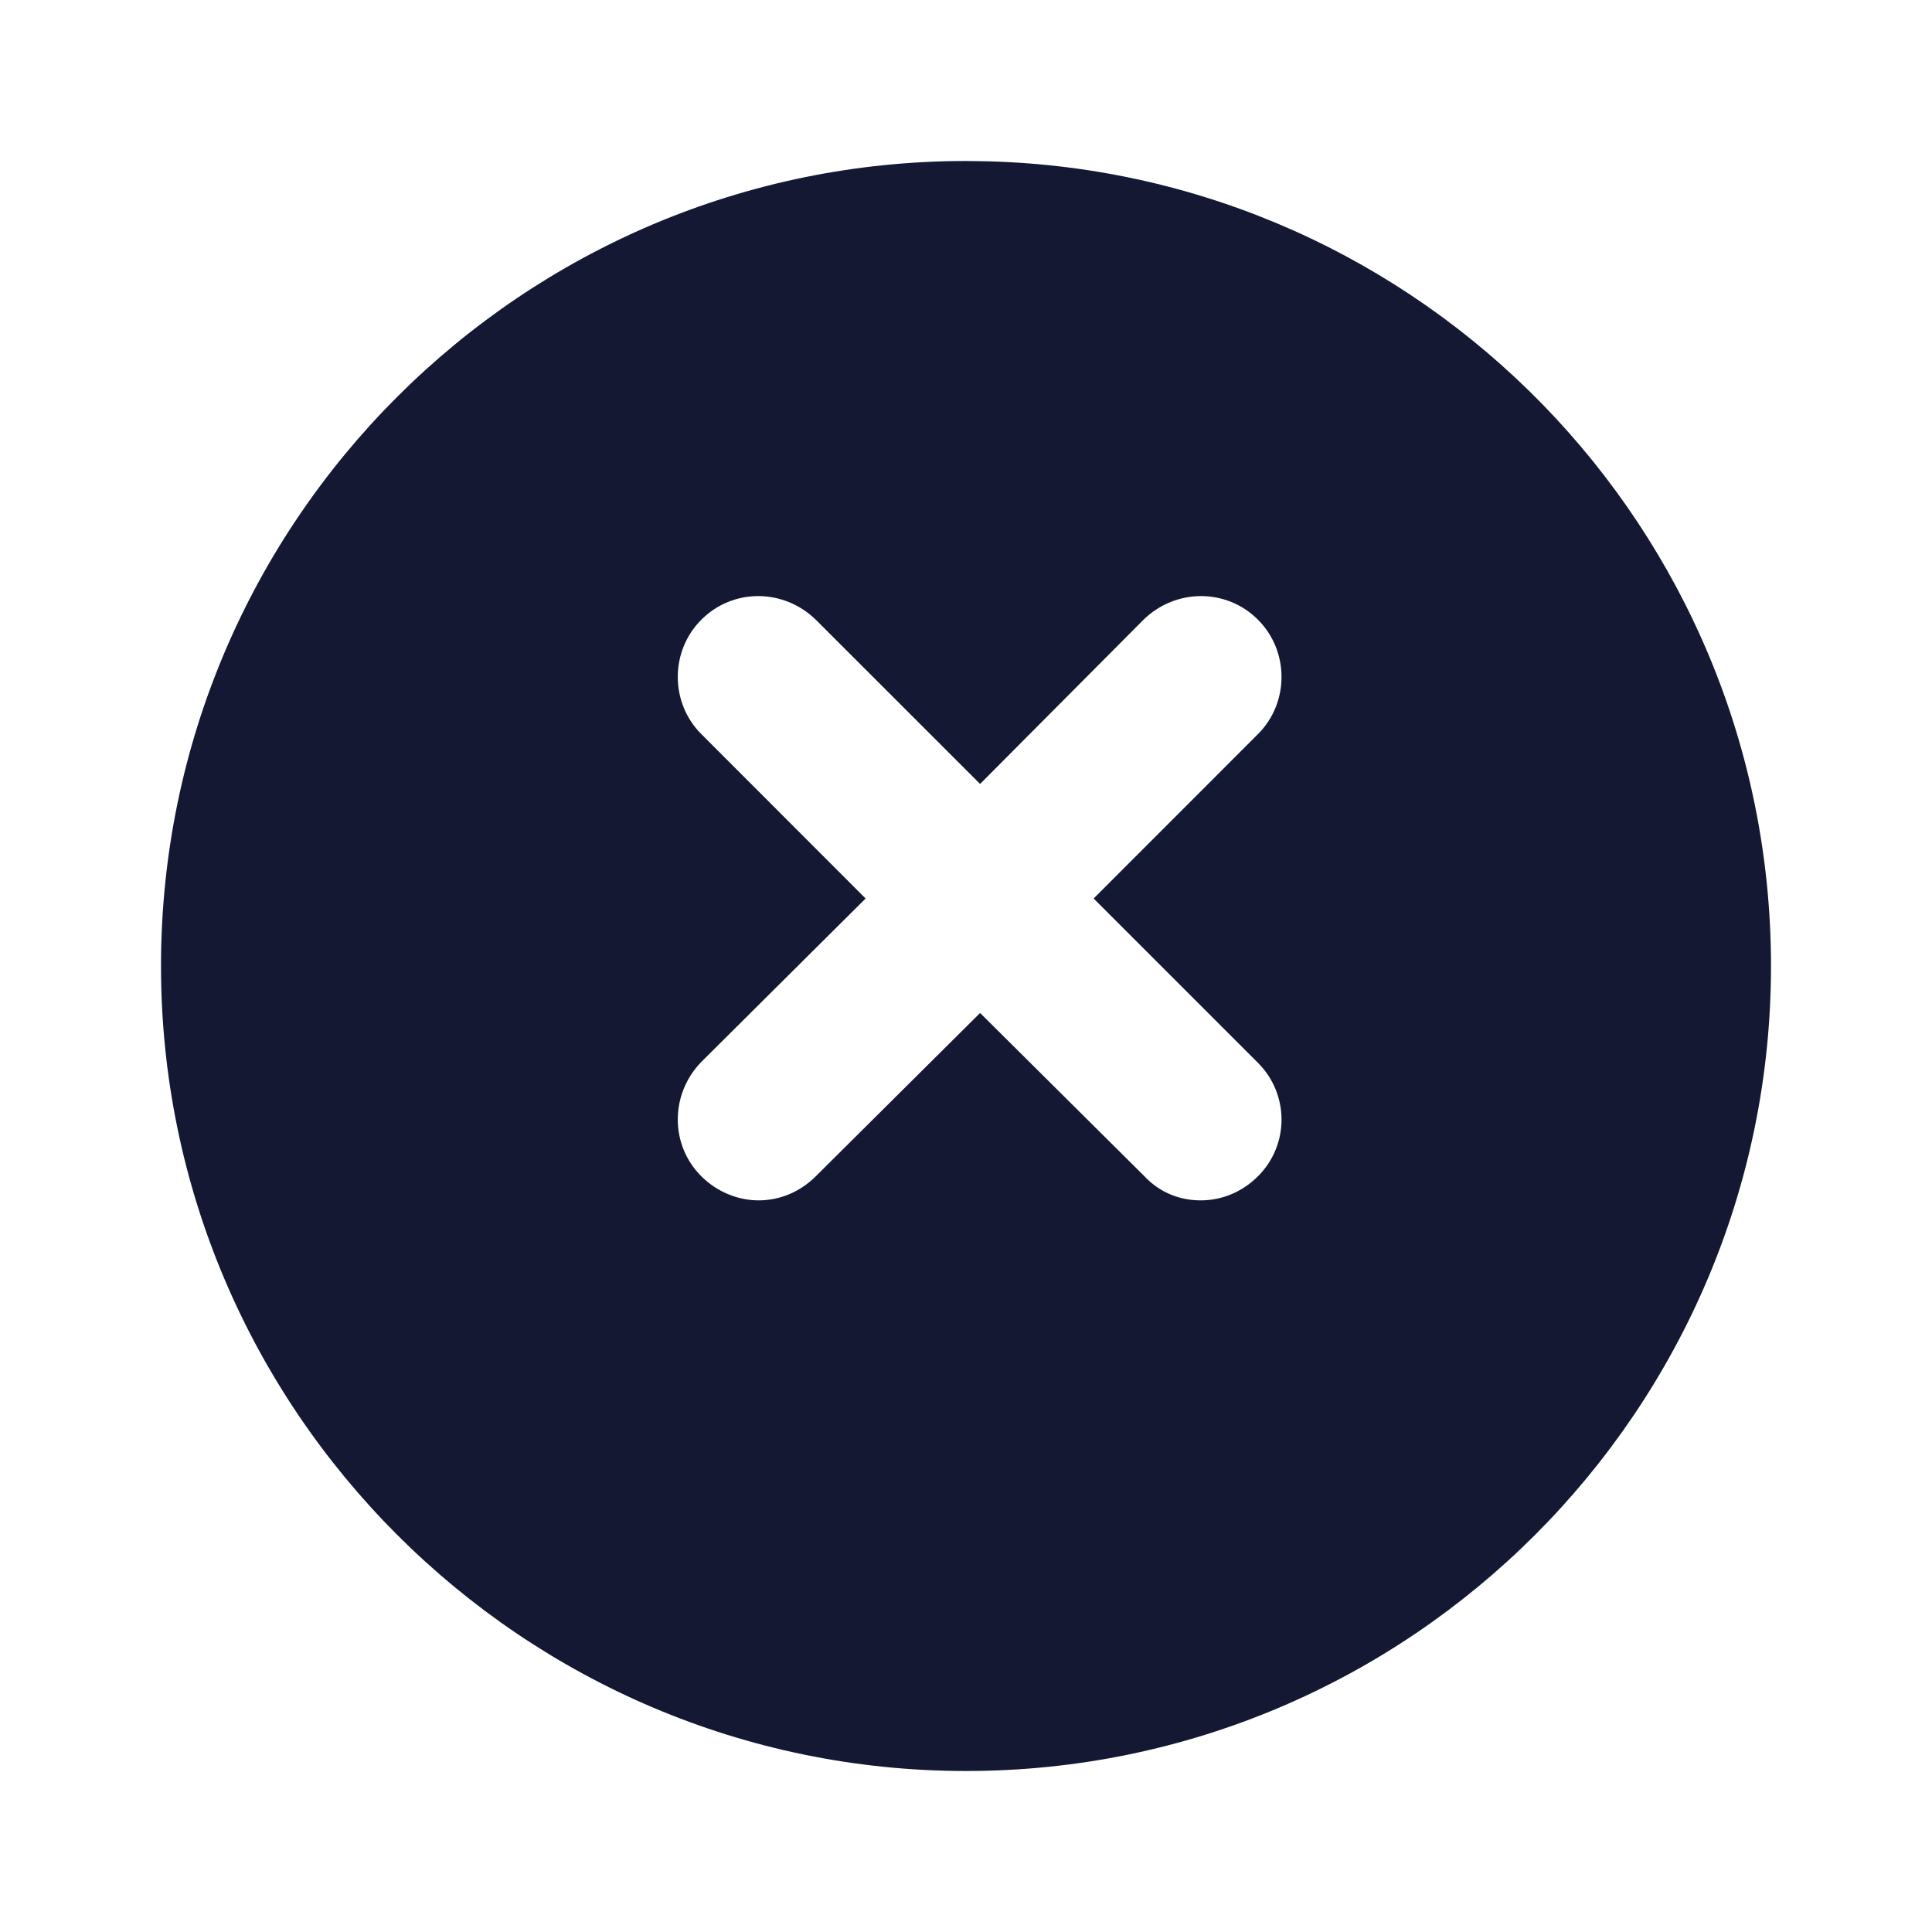 <svg width="48" height="48" viewBox="0 0 48 48" fill="none" xmlns="http://www.w3.org/2000/svg">
<g filter="url(#filter0_d)">
<path fill-rule="evenodd" clip-rule="evenodd" d="M4 22C4 10.96 12.98 2 24 2L24.56 2.008C35.341 2.304 44 11.147 44 22C44 33.02 35.04 42 24 42C12.98 42 4 33.02 4 22Z" fill="#141833"/>
</g>
<path fill-rule="evenodd" clip-rule="evenodd" d="M31.254 29.224C32.034 28.447 32.034 27.186 31.254 26.406L27.171 22.323L31.254 18.238C32.034 17.461 32.034 16.176 31.254 15.397C30.474 14.614 29.212 14.614 28.41 15.397L24.35 19.477L20.268 15.397C19.465 14.614 18.203 14.614 17.424 15.397C16.644 16.176 16.644 17.461 17.424 18.238L21.506 22.323L17.424 26.383C16.644 27.186 16.644 28.447 17.424 29.224C17.813 29.614 18.341 29.823 18.846 29.823C19.373 29.823 19.878 29.614 20.268 29.224L24.35 25.167L28.433 29.224C28.823 29.64 29.327 29.823 29.832 29.823C30.359 29.823 30.864 29.614 31.254 29.224Z" fill="white"/>
<defs>
<filter id="filter0_d" x="0" y="0" width="48" height="48" filterUnits="userSpaceOnUse" color-interpolation-filters="sRGB">
<feFlood flood-opacity="0" result="BackgroundImageFix"/>
<feColorMatrix in="SourceAlpha" type="matrix" values="0 0 0 0 0 0 0 0 0 0 0 0 0 0 0 0 0 0 127 0" result="hardAlpha"/>
<feOffset dy="2"/>
<feGaussianBlur stdDeviation="2"/>
<feColorMatrix type="matrix" values="0 0 0 0 0 0 0 0 0 0 0 0 0 0 0 0 0 0 0.254 0"/>
<feBlend mode="normal" in2="BackgroundImageFix" result="effect1_dropShadow"/>
<feBlend mode="normal" in="SourceGraphic" in2="effect1_dropShadow" result="shape"/>
</filter>
</defs>
</svg>
